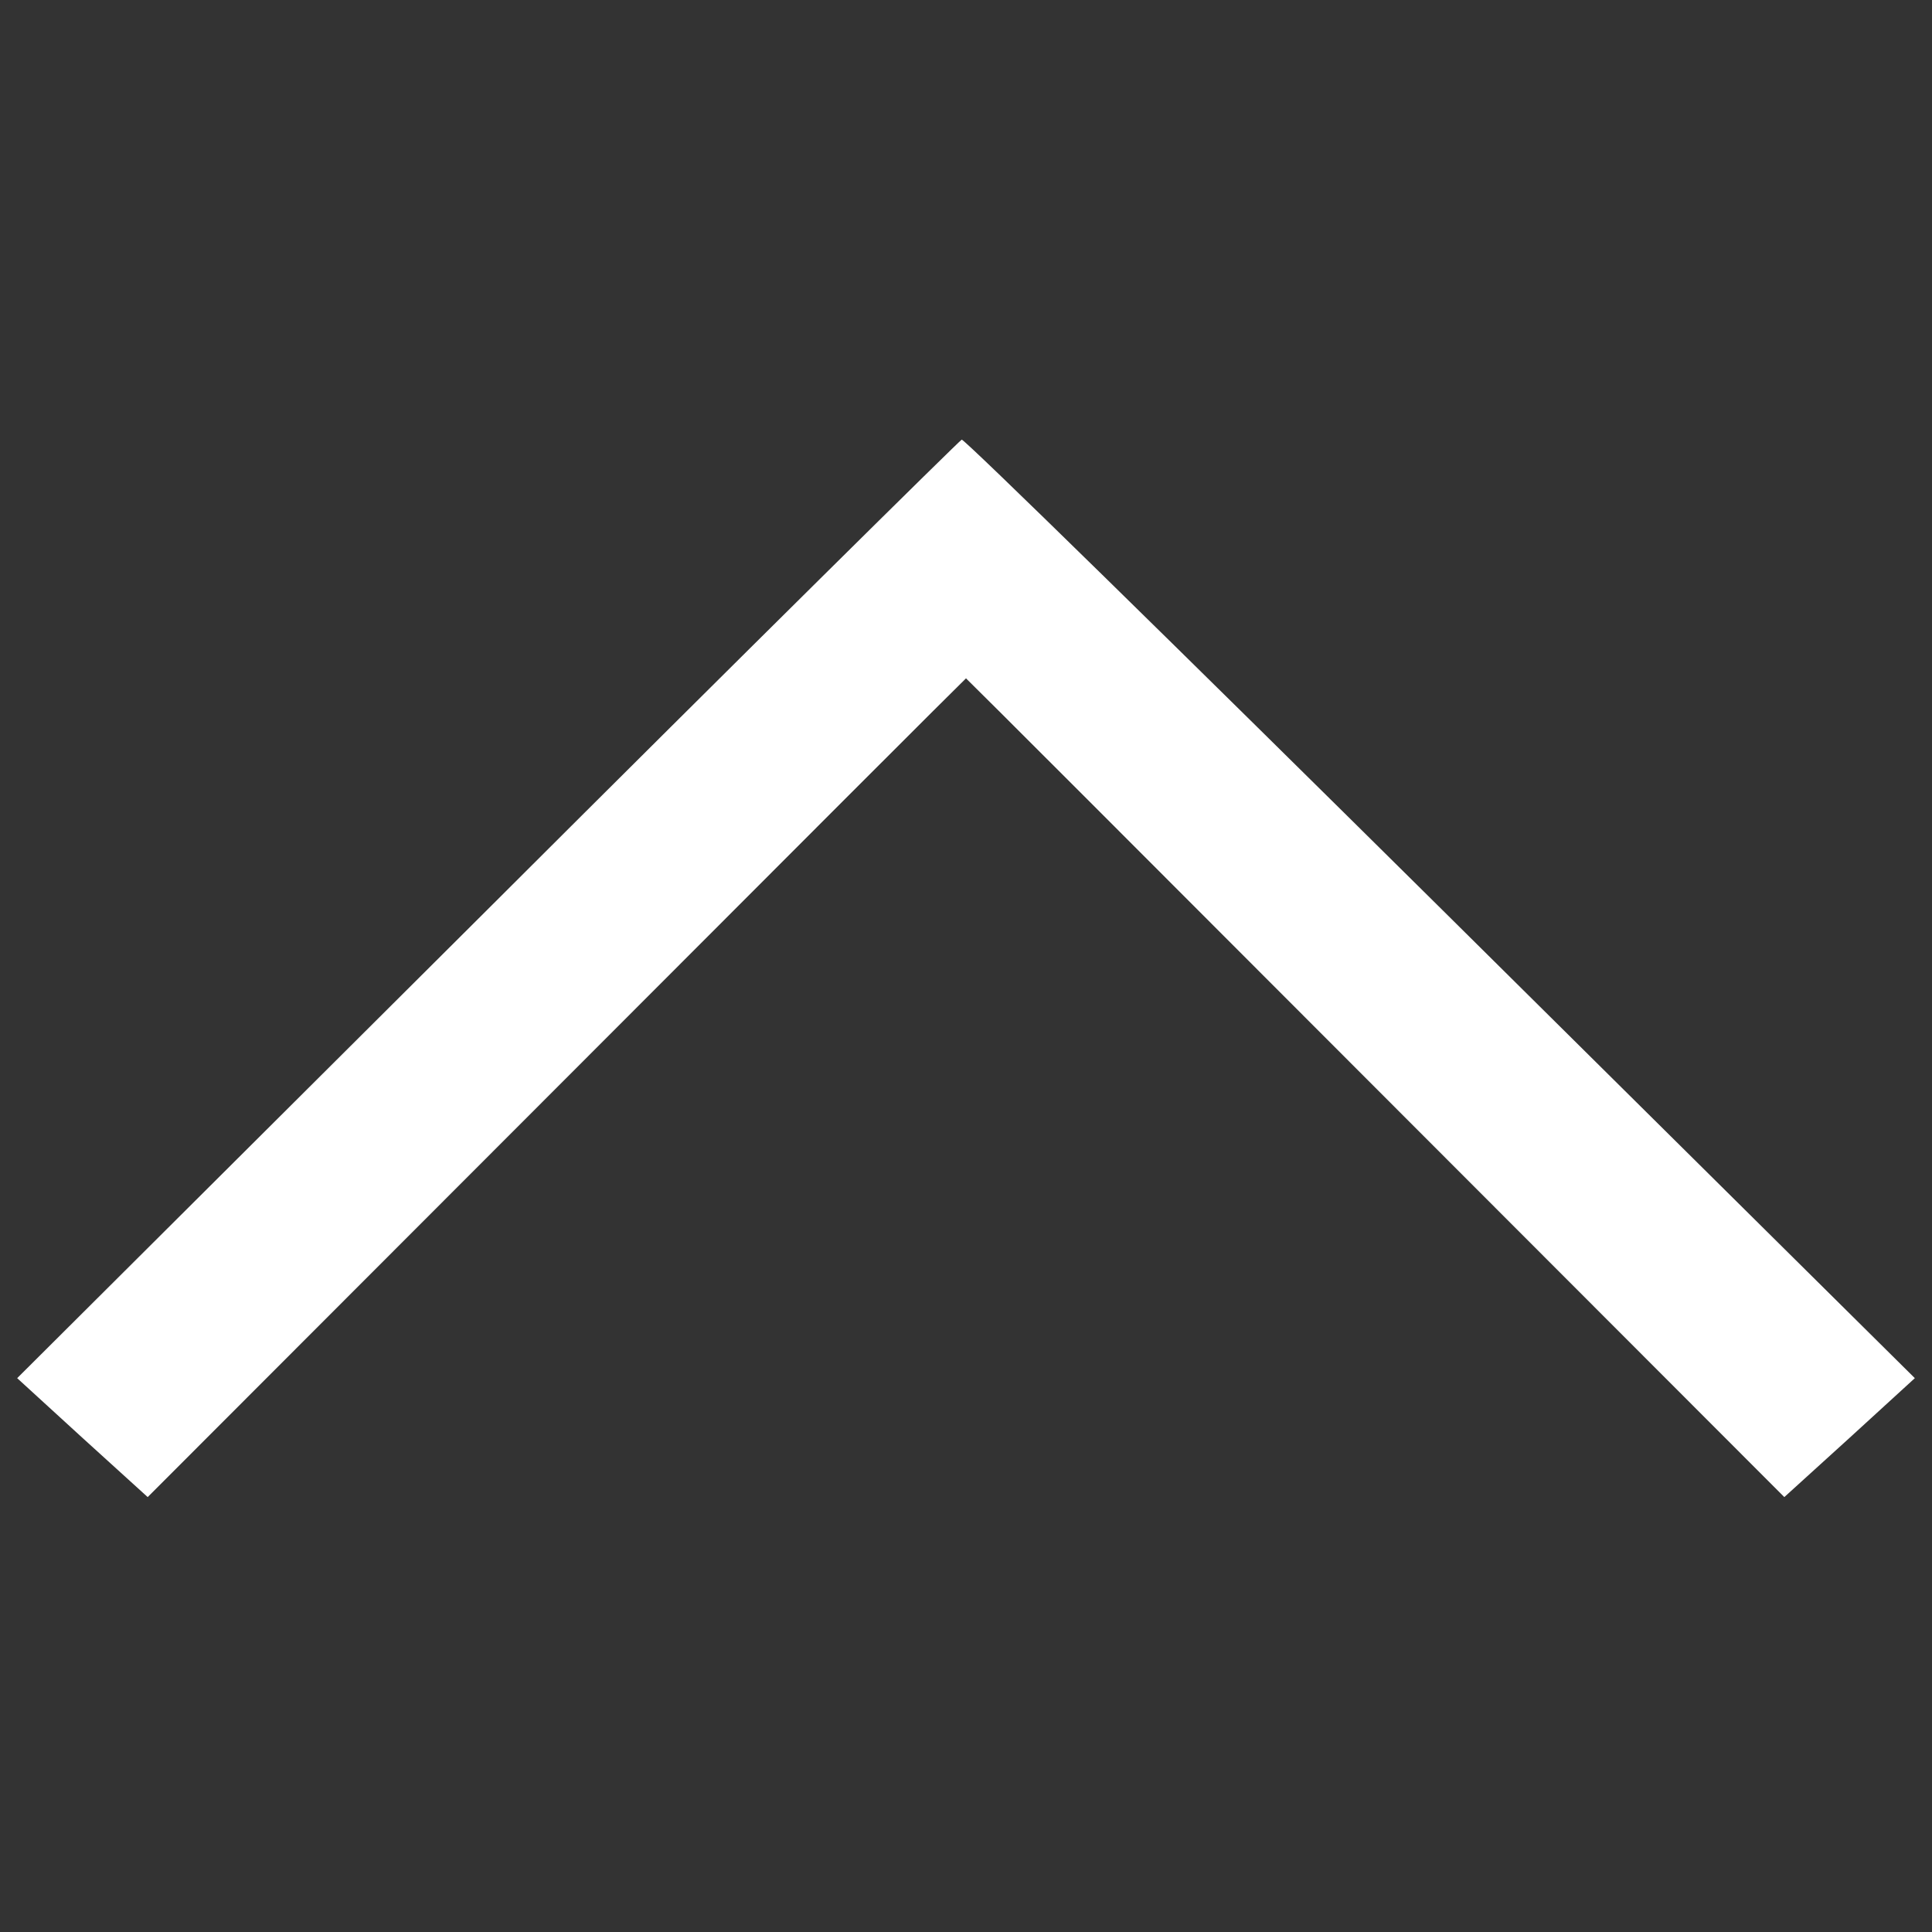 <?xml version="1.0" standalone="no"?>
<!DOCTYPE svg PUBLIC "-//W3C//DTD SVG 20010904//EN"
 "http://www.w3.org/TR/2001/REC-SVG-20010904/DTD/svg10.dtd">
<svg version="1.0" xmlns="http://www.w3.org/2000/svg"
 width="225pt" height="225pt" viewBox="0 0 225 225"
 preserveAspectRatio="xMidYMid meet">
<rect x="0" y="0" width="225" height="225" fill="#333333" stroke="none"/>
<g transform="translate(0,225) scale(0.05,-0.05)"
fill="#ffffff" stroke="none">
<path d="M1135 2381 l-1095 -1091 152 -139 152 -138 952 953 c524 525 953 954
954 954 1 0 430 -429 954 -954 l952 -953 152 138 152 139 -1105 1095 c-608
602 -1109 1093 -1115 1091 -5 -2 -503 -494 -1105 -1095z"/>
</g>
</svg>
